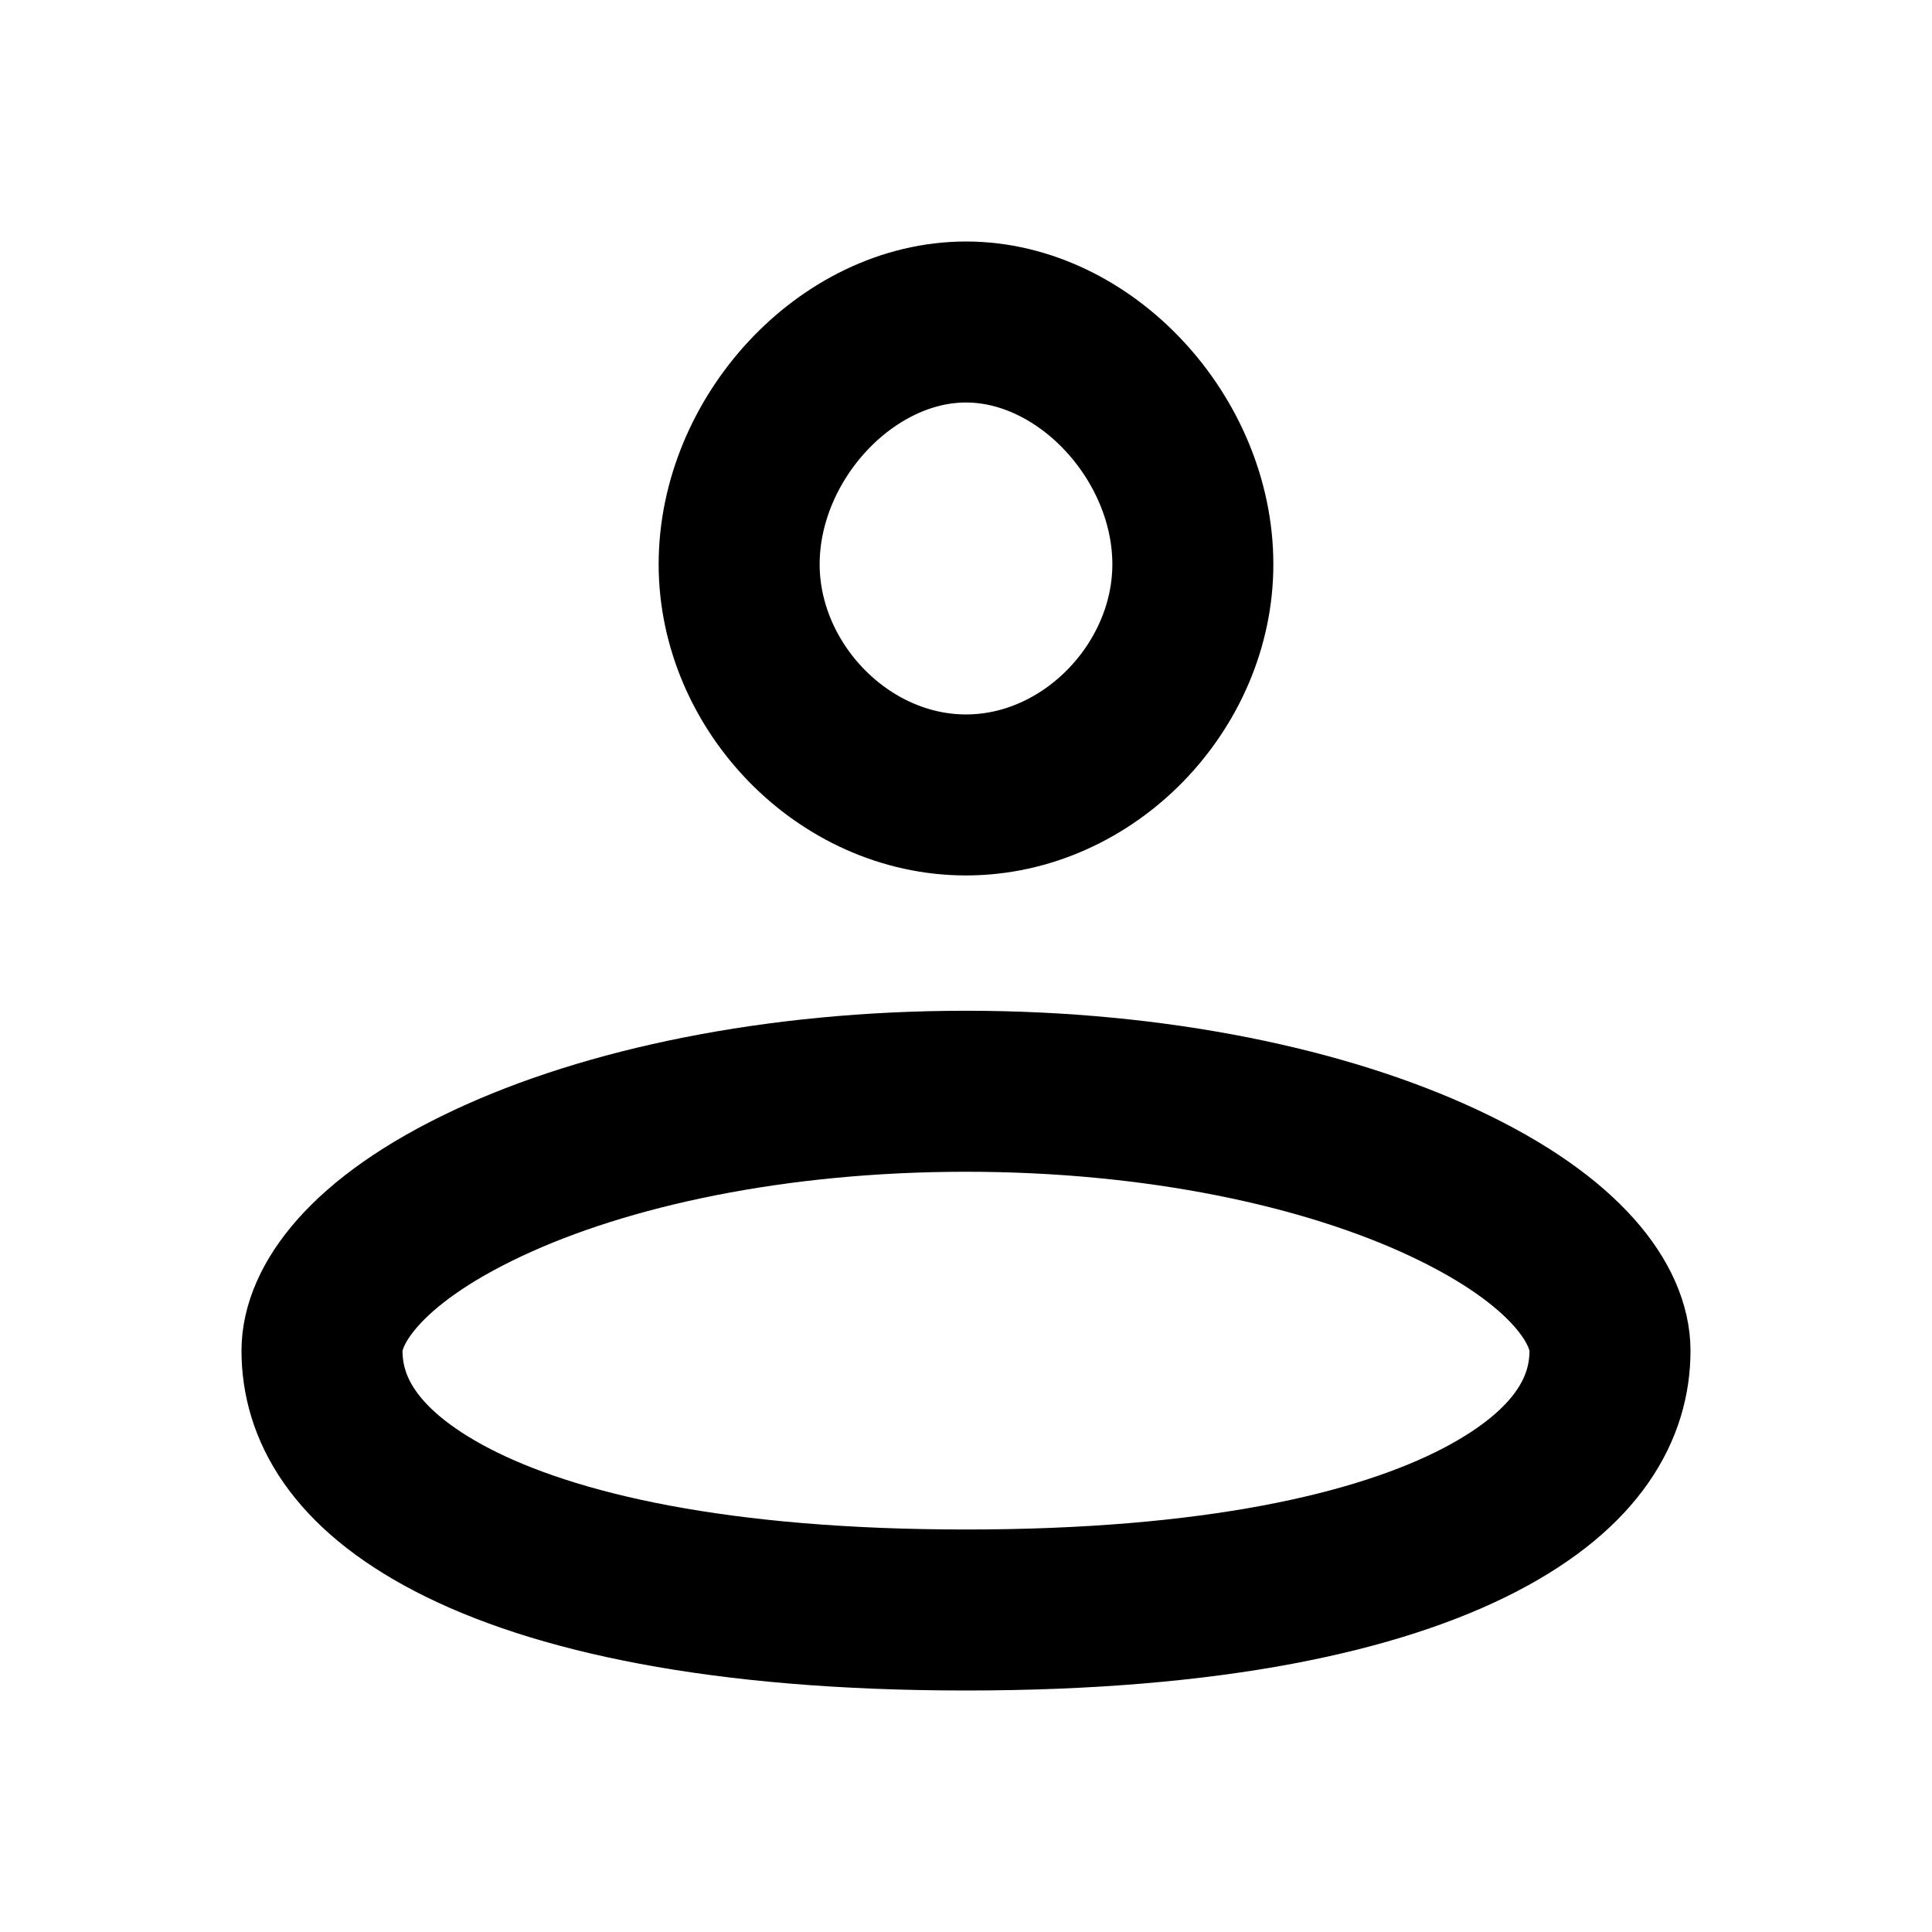 <svg width="24" height="24" viewBox="0 0 24 24" fill="none" xmlns="http://www.w3.org/2000/svg">
<path d="M12 13.556C14.372 13.556 16.471 14.008 17.939 14.697C19.487 15.423 20 16.229 20 16.778C20 17.475 19.62 18.235 18.39 18.877C17.125 19.536 15.058 20 12 20C8.942 20 6.875 19.536 5.61 18.877C4.38 18.235 4 17.475 4 16.778C4 16.229 4.513 15.423 6.061 14.697C7.529 14.008 9.628 13.556 12 13.556ZM12 4C13.484 4 14.818 5.446 14.818 7.01C14.818 8.525 13.529 9.875 12 9.875C10.471 9.875 9.182 8.525 9.182 7.01C9.182 5.446 10.516 4 12 4Z" stroke="black" stroke-width="2"/>
</svg>
